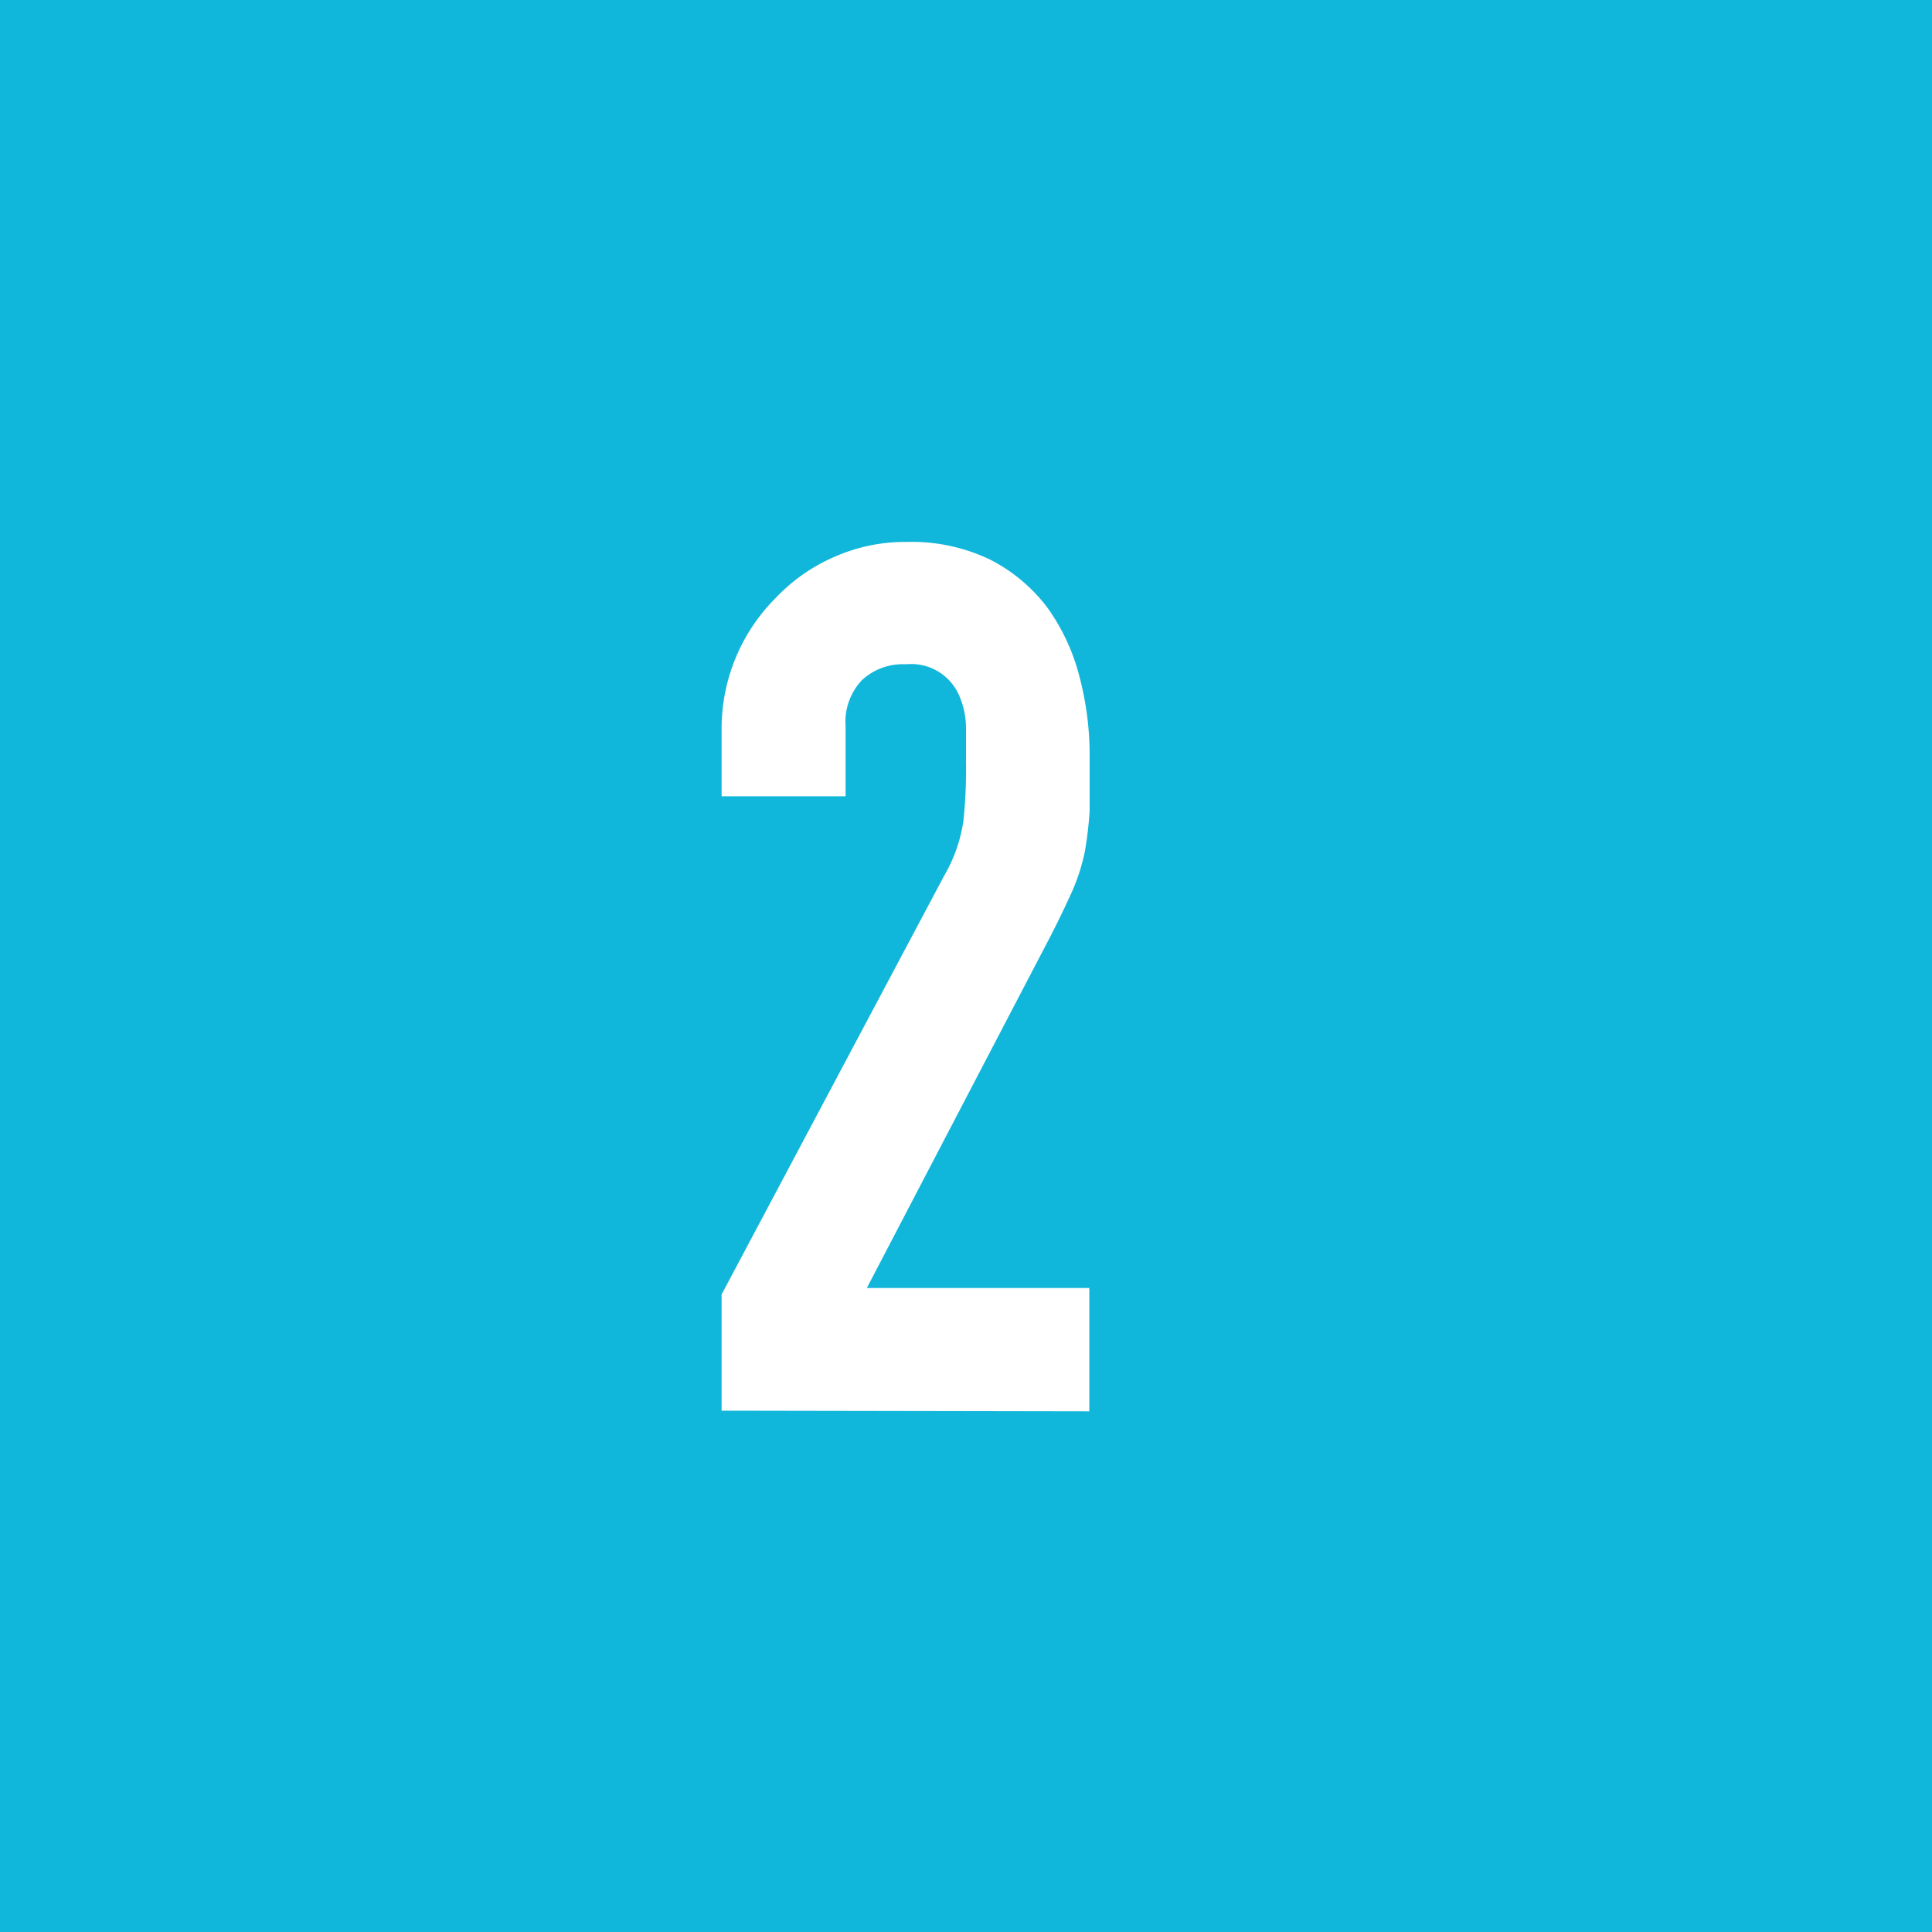 <svg xmlns="http://www.w3.org/2000/svg" viewBox="0 0 60 60"><defs><style>.cls-1{fill:#11b7da;}.cls-2{fill:#fff;}</style></defs><g id="レイヤー_2" data-name="レイヤー 2"><g id="レイアウト"><rect class="cls-1" width="60" height="60"/><path class="cls-2" d="M22.41,43.81V40.2l6.91-13a4.75,4.75,0,0,0,.6-1.71A15.45,15.45,0,0,0,30,23.63c0-.32,0-.67,0-1a2.52,2.52,0,0,0-.2-1,1.62,1.62,0,0,0-1.66-1,1.87,1.87,0,0,0-1.37.49,1.89,1.89,0,0,0-.51,1.43v2.18H22.41V22.65a5.74,5.74,0,0,1,1.69-4.09,5.51,5.51,0,0,1,1.8-1.26,5.42,5.42,0,0,1,2.26-.47,5.64,5.64,0,0,1,2.57.54,5.18,5.18,0,0,1,1.79,1.49,6.37,6.37,0,0,1,1,2.14,9.6,9.6,0,0,1,.32,2.56c0,.65,0,1.19,0,1.63a12.08,12.08,0,0,1-.15,1.26,6.17,6.17,0,0,1-.38,1.2c-.18.4-.41.89-.71,1.47L26.92,40h6.91v3.83Z"/></g></g></svg>